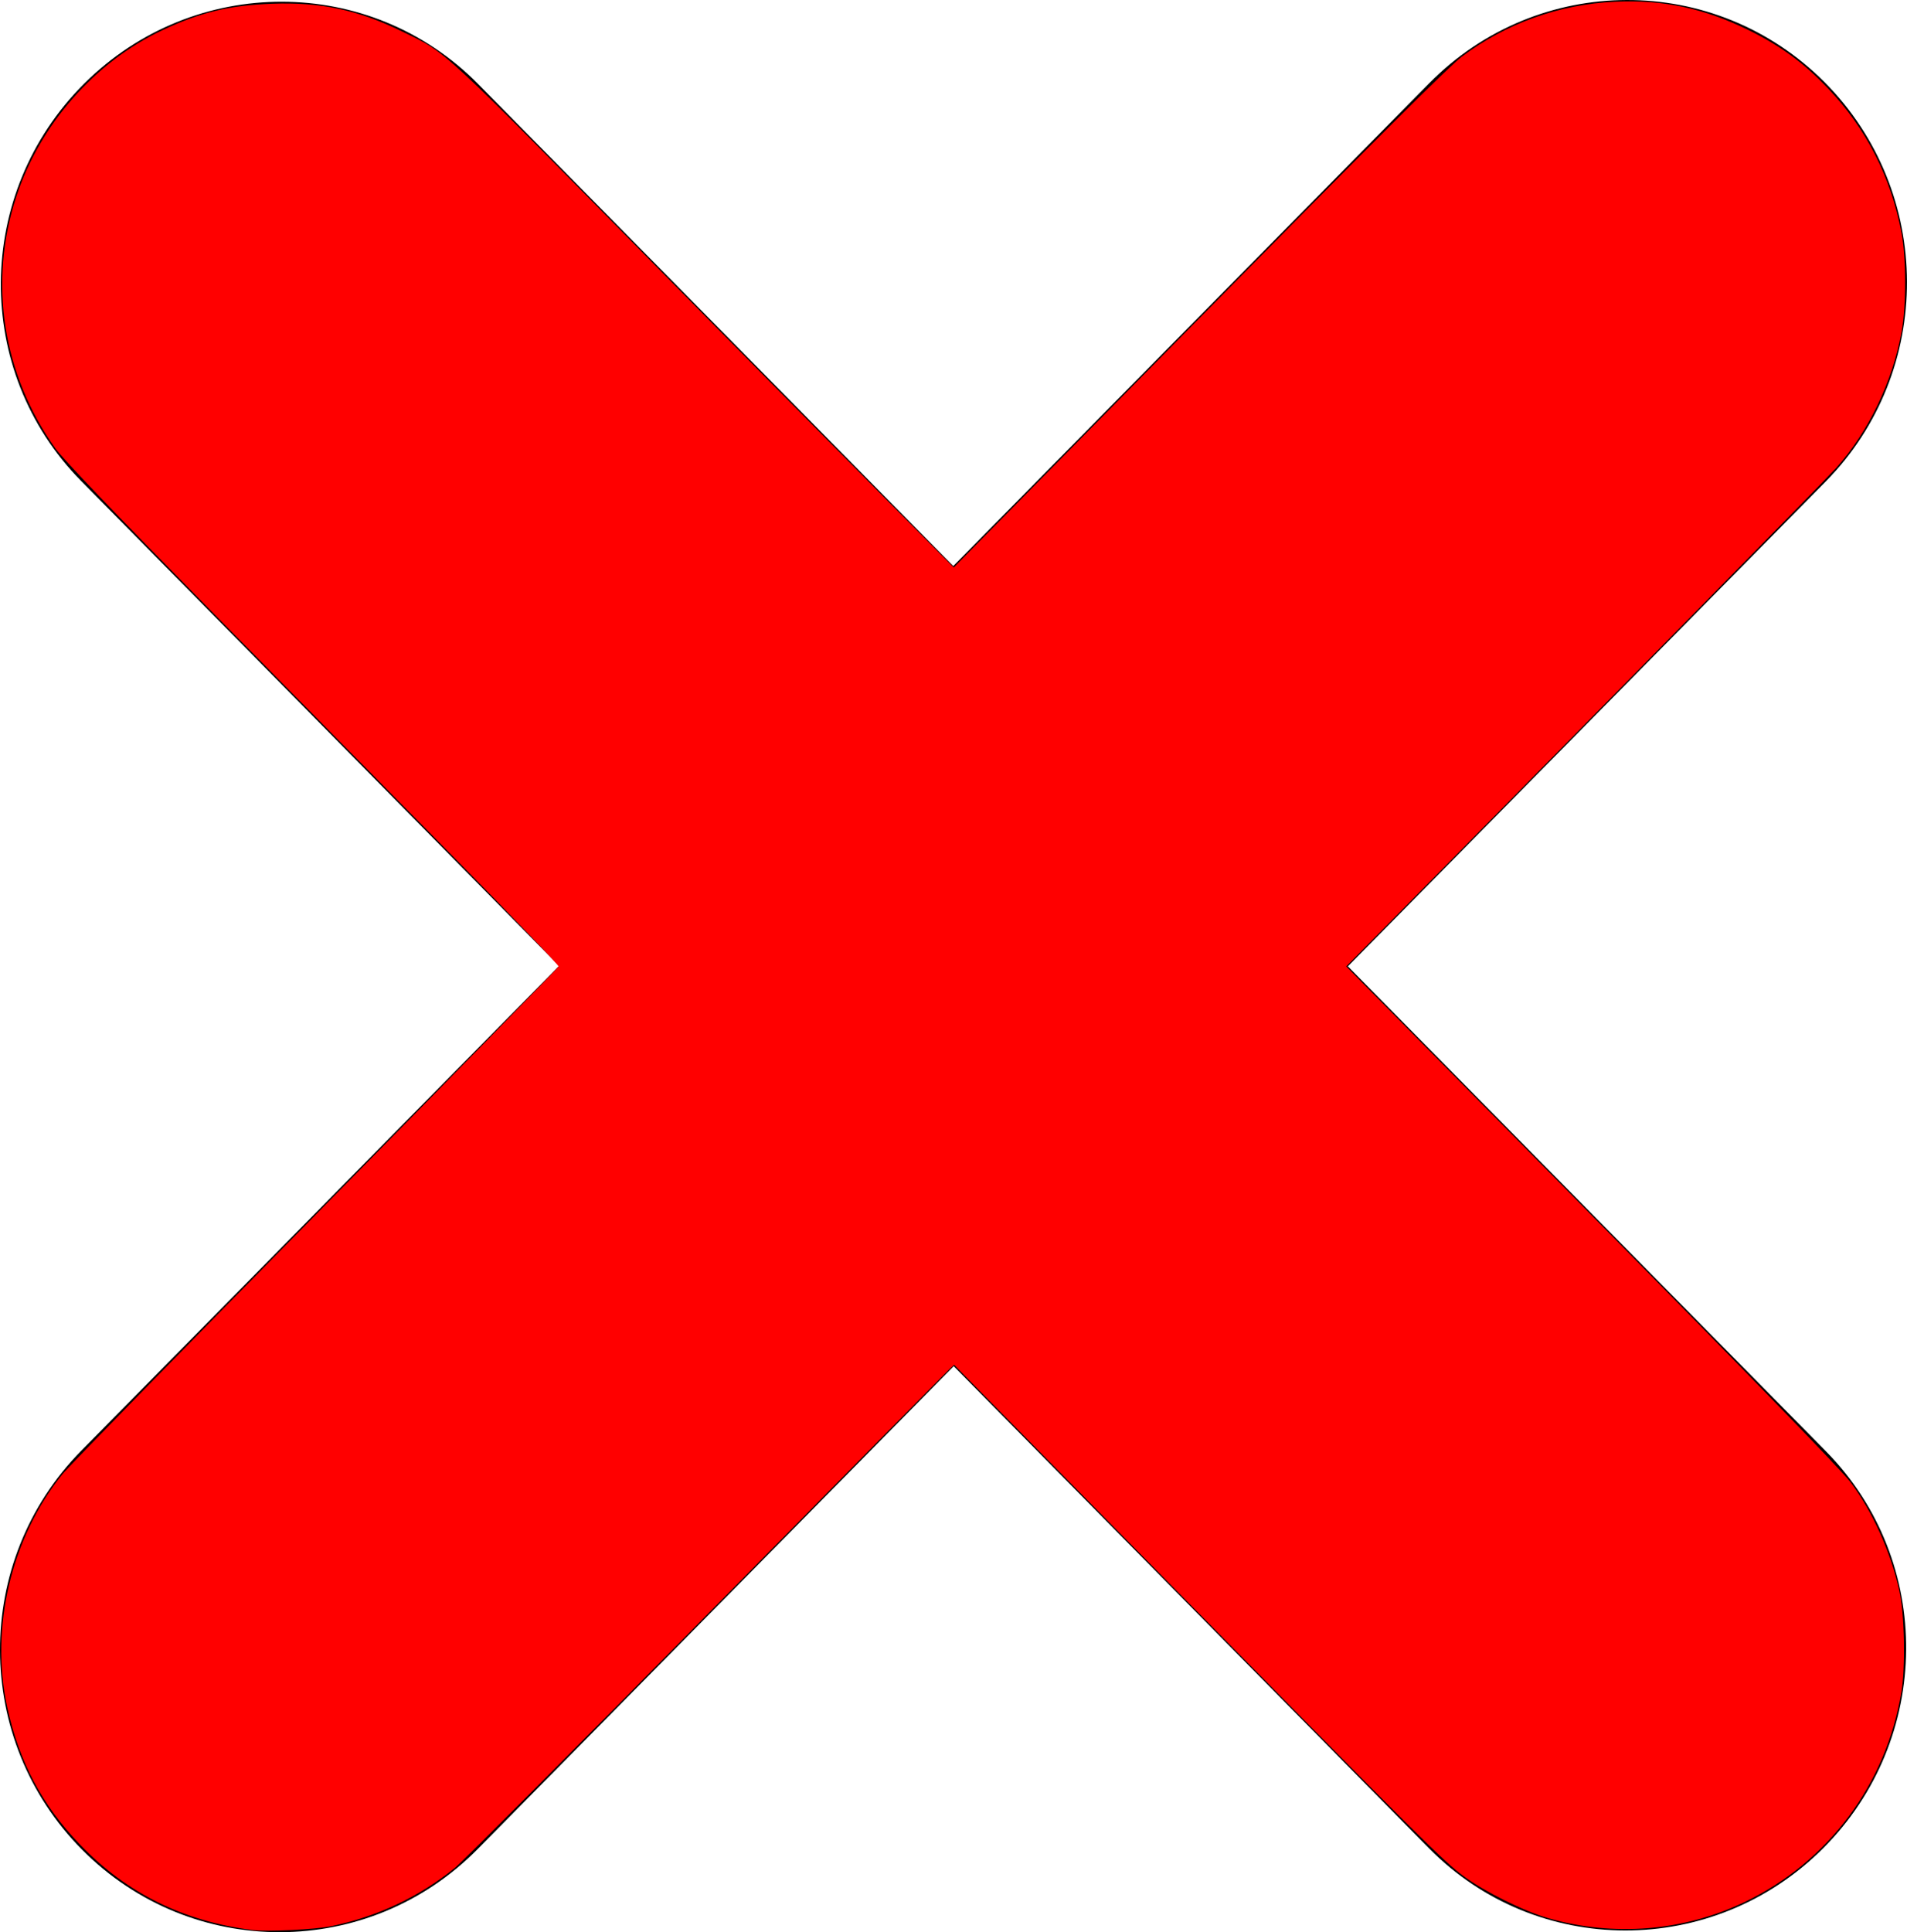 <?xml version="1.0" encoding="UTF-8" standalone="no"?>
<svg
   version="1.1"
   id="Layer_1"
   x="0px"
   y="0px"
   width="121.31"
   height="122.876"
   viewBox="0 0 121.31 122.876"
   enable-background="new 0 0 121.31 122.876"
   xml:space="preserve"
   xmlns="http://www.w3.org/2000/svg"
   xmlns:svg="http://www.w3.org/2000/svg"><defs
     id="defs9" /><g
     id="g4"><path
       fill-rule="evenodd"
       clip-rule="evenodd"
       d="m 90.914,5.296 c 6.927,-7.034 18.188,-7.065 25.154,-0.068 6.961,6.995 6.991,18.369 0.068,25.397 l -30.393,30.827 30.425,30.855 c 6.866,6.978 6.773,18.28 -0.208,25.247 -6.983,6.964 -18.21,6.946 -25.074,-0.031 L 60.669,86.881 30.395,117.58 c -6.927,7.034 -18.188,7.065 -25.154,0.068 C -1.72,110.653 -1.751,99.279 5.173,92.251 L 35.566,61.424 5.142,30.568 C -1.725,23.59 -1.631,12.288 5.35,5.321 12.333,-1.642 23.56,-1.625 30.424,5.352 l 30.217,30.643 z"
       id="path2" /></g><path
     style="fill:#ff0000;stroke-width:0.129"
     d="M 16.07,122.738 C 11.675,122.18 8.075,120.405 5.119,117.335 2.678,114.801 1.214,112.042 0.456,108.548 -0.639,103.499 0.712,97.8 3.962,93.759 4.341,93.288 11.591,85.863 20.074,77.258 28.556,68.653 35.513,61.545 35.532,61.463 35.552,61.38 32.563,58.263 28.89,54.536 25.217,50.809 18.173,43.662 13.236,38.654 7.166,32.498 4.019,29.211 3.516,28.505 0.161,23.795 -0.745,17.954 1.034,12.511 2.528,7.939 6.022,3.952 10.299,1.935 c 2.437,-1.149 4.279,-1.595 6.997,-1.696 3.09,-0.115 5.473,0.391 8.266,1.754 2.95,1.44 2.115,0.663 17.292,16.078 5.033,5.112 11.101,11.256 13.484,13.654 L 60.672,36.086 76.264,20.272 C 87.261,9.119 92.186,4.21 92.977,3.614 95.799,1.49 99.181,0.277 102.747,0.11 c 3.037,-0.143 5.68,0.423 8.519,1.822 1.994,0.983 3.485,2.077 5.003,3.672 2.444,2.568 4.009,5.633 4.685,9.175 0.312,1.635 0.317,4.639 0.011,6.325 -0.575,3.168 -2.095,6.329 -4.159,8.653 -0.595,0.67 -13.866,14.171 -28.93,29.433 l -2.237,2.266 15.601,15.821 c 10.158,10.301 15.902,16.221 16.464,16.967 1.411,1.874 2.565,4.432 3.119,6.922 0.331,1.485 0.398,4.824 0.129,6.441 -0.974,5.857 -4.653,10.791 -9.943,13.336 -3.888,1.87 -8.341,2.24 -12.521,1.039 -1.557,-0.447 -4.022,-1.668 -5.362,-2.655 -1.298,-0.956 -2.412,-2.065 -19.359,-19.263 l -13.074,-13.267 -0.317,0.295 c -0.174,0.162 -7.137,7.212 -15.473,15.667 -8.336,8.455 -15.518,15.665 -15.96,16.022 -2.311,1.868 -4.947,3.107 -7.904,3.717 -1.005,0.207 -4.063,0.355 -4.97,0.24 z"
     id="path418" /></svg>
